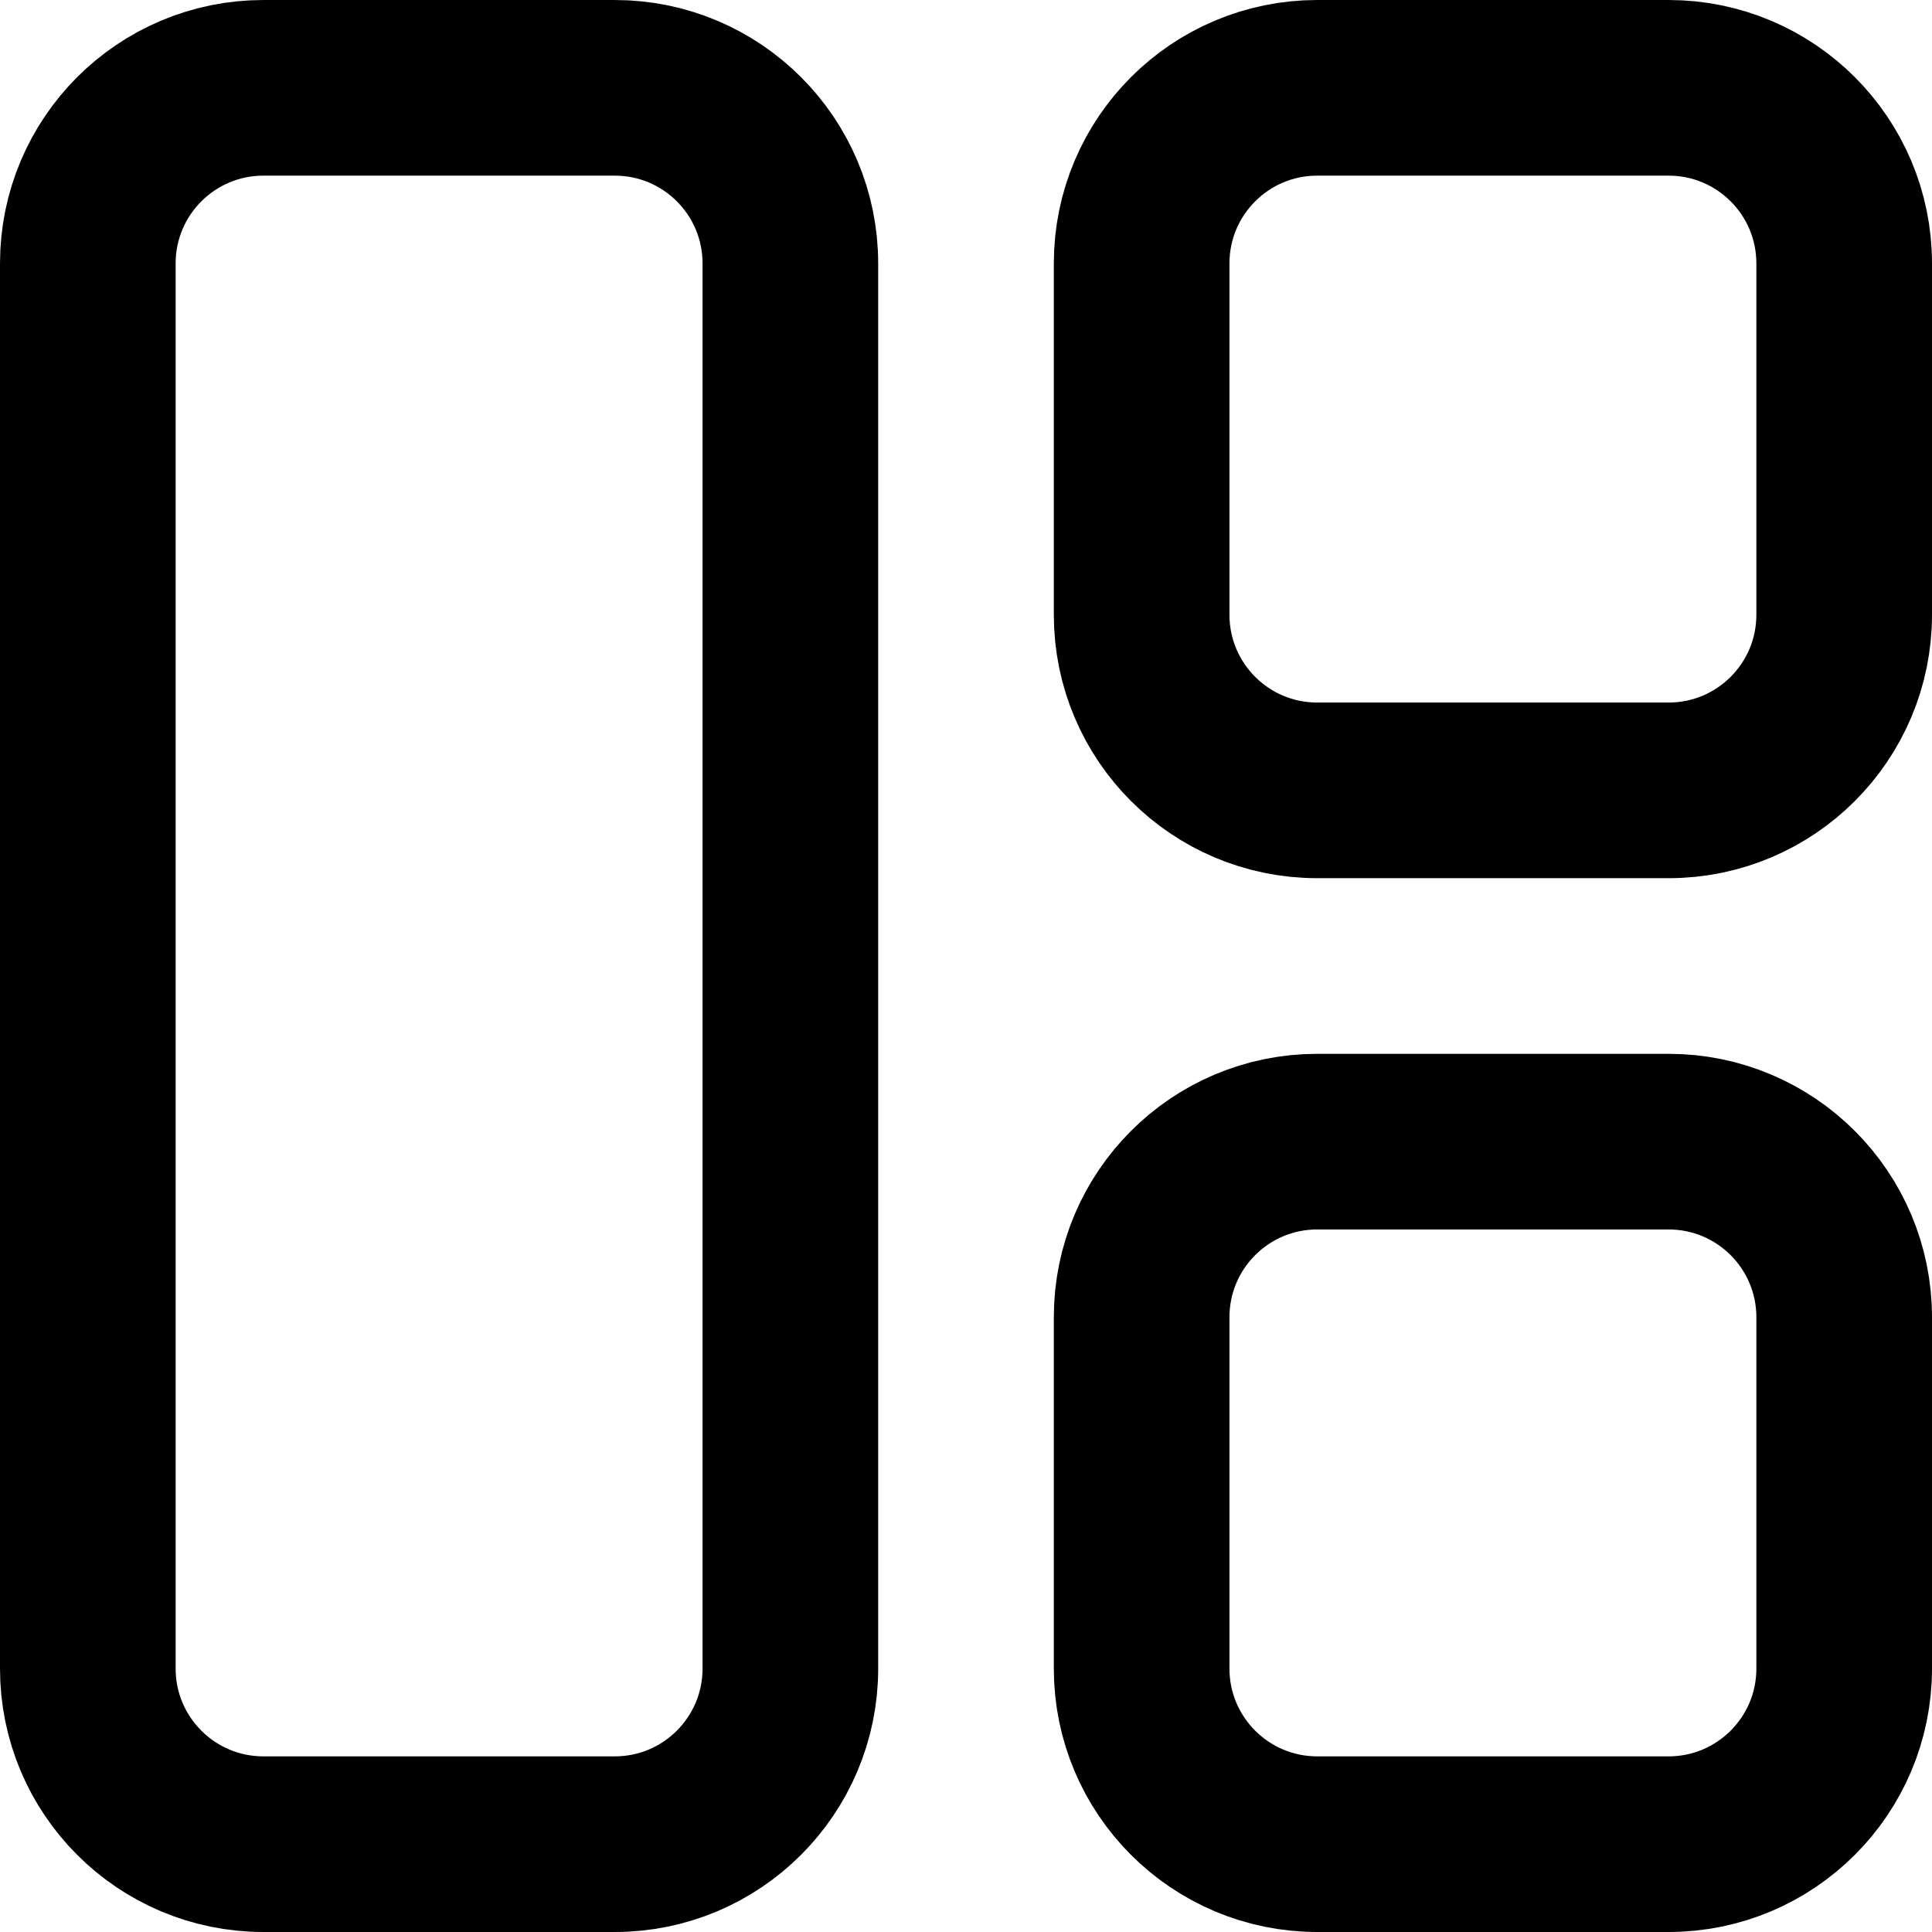 <svg width="22" height="22" viewBox="0 0 22 22" fill="none" xmlns="http://www.w3.org/2000/svg">
<path d="M7 1H3C1.895 1 1 1.895 1 3V19C1 20.105 1.895 21 3 21H7C8.105 21 9 20.105 9 19V3C9 1.895 8.105 1 7 1Z" stroke="black" stroke-width="2" stroke-linecap="round" stroke-linejoin="round"/>
<path d="M19 1H15C13.895 1 13 1.895 13 3V7C13 8.105 13.895 9 15 9H19C20.105 9 21 8.105 21 7V3C21 1.895 20.105 1 19 1Z" stroke="black" stroke-width="2" stroke-linecap="round" stroke-linejoin="round"/>
<path d="M19 13H15C13.895 13 13 13.895 13 15V19C13 20.105 13.895 21 15 21H19C20.105 21 21 20.105 21 19V15C21 13.895 20.105 13 19 13Z" stroke="black" stroke-width="2" stroke-linecap="round" stroke-linejoin="round"/>
</svg>
